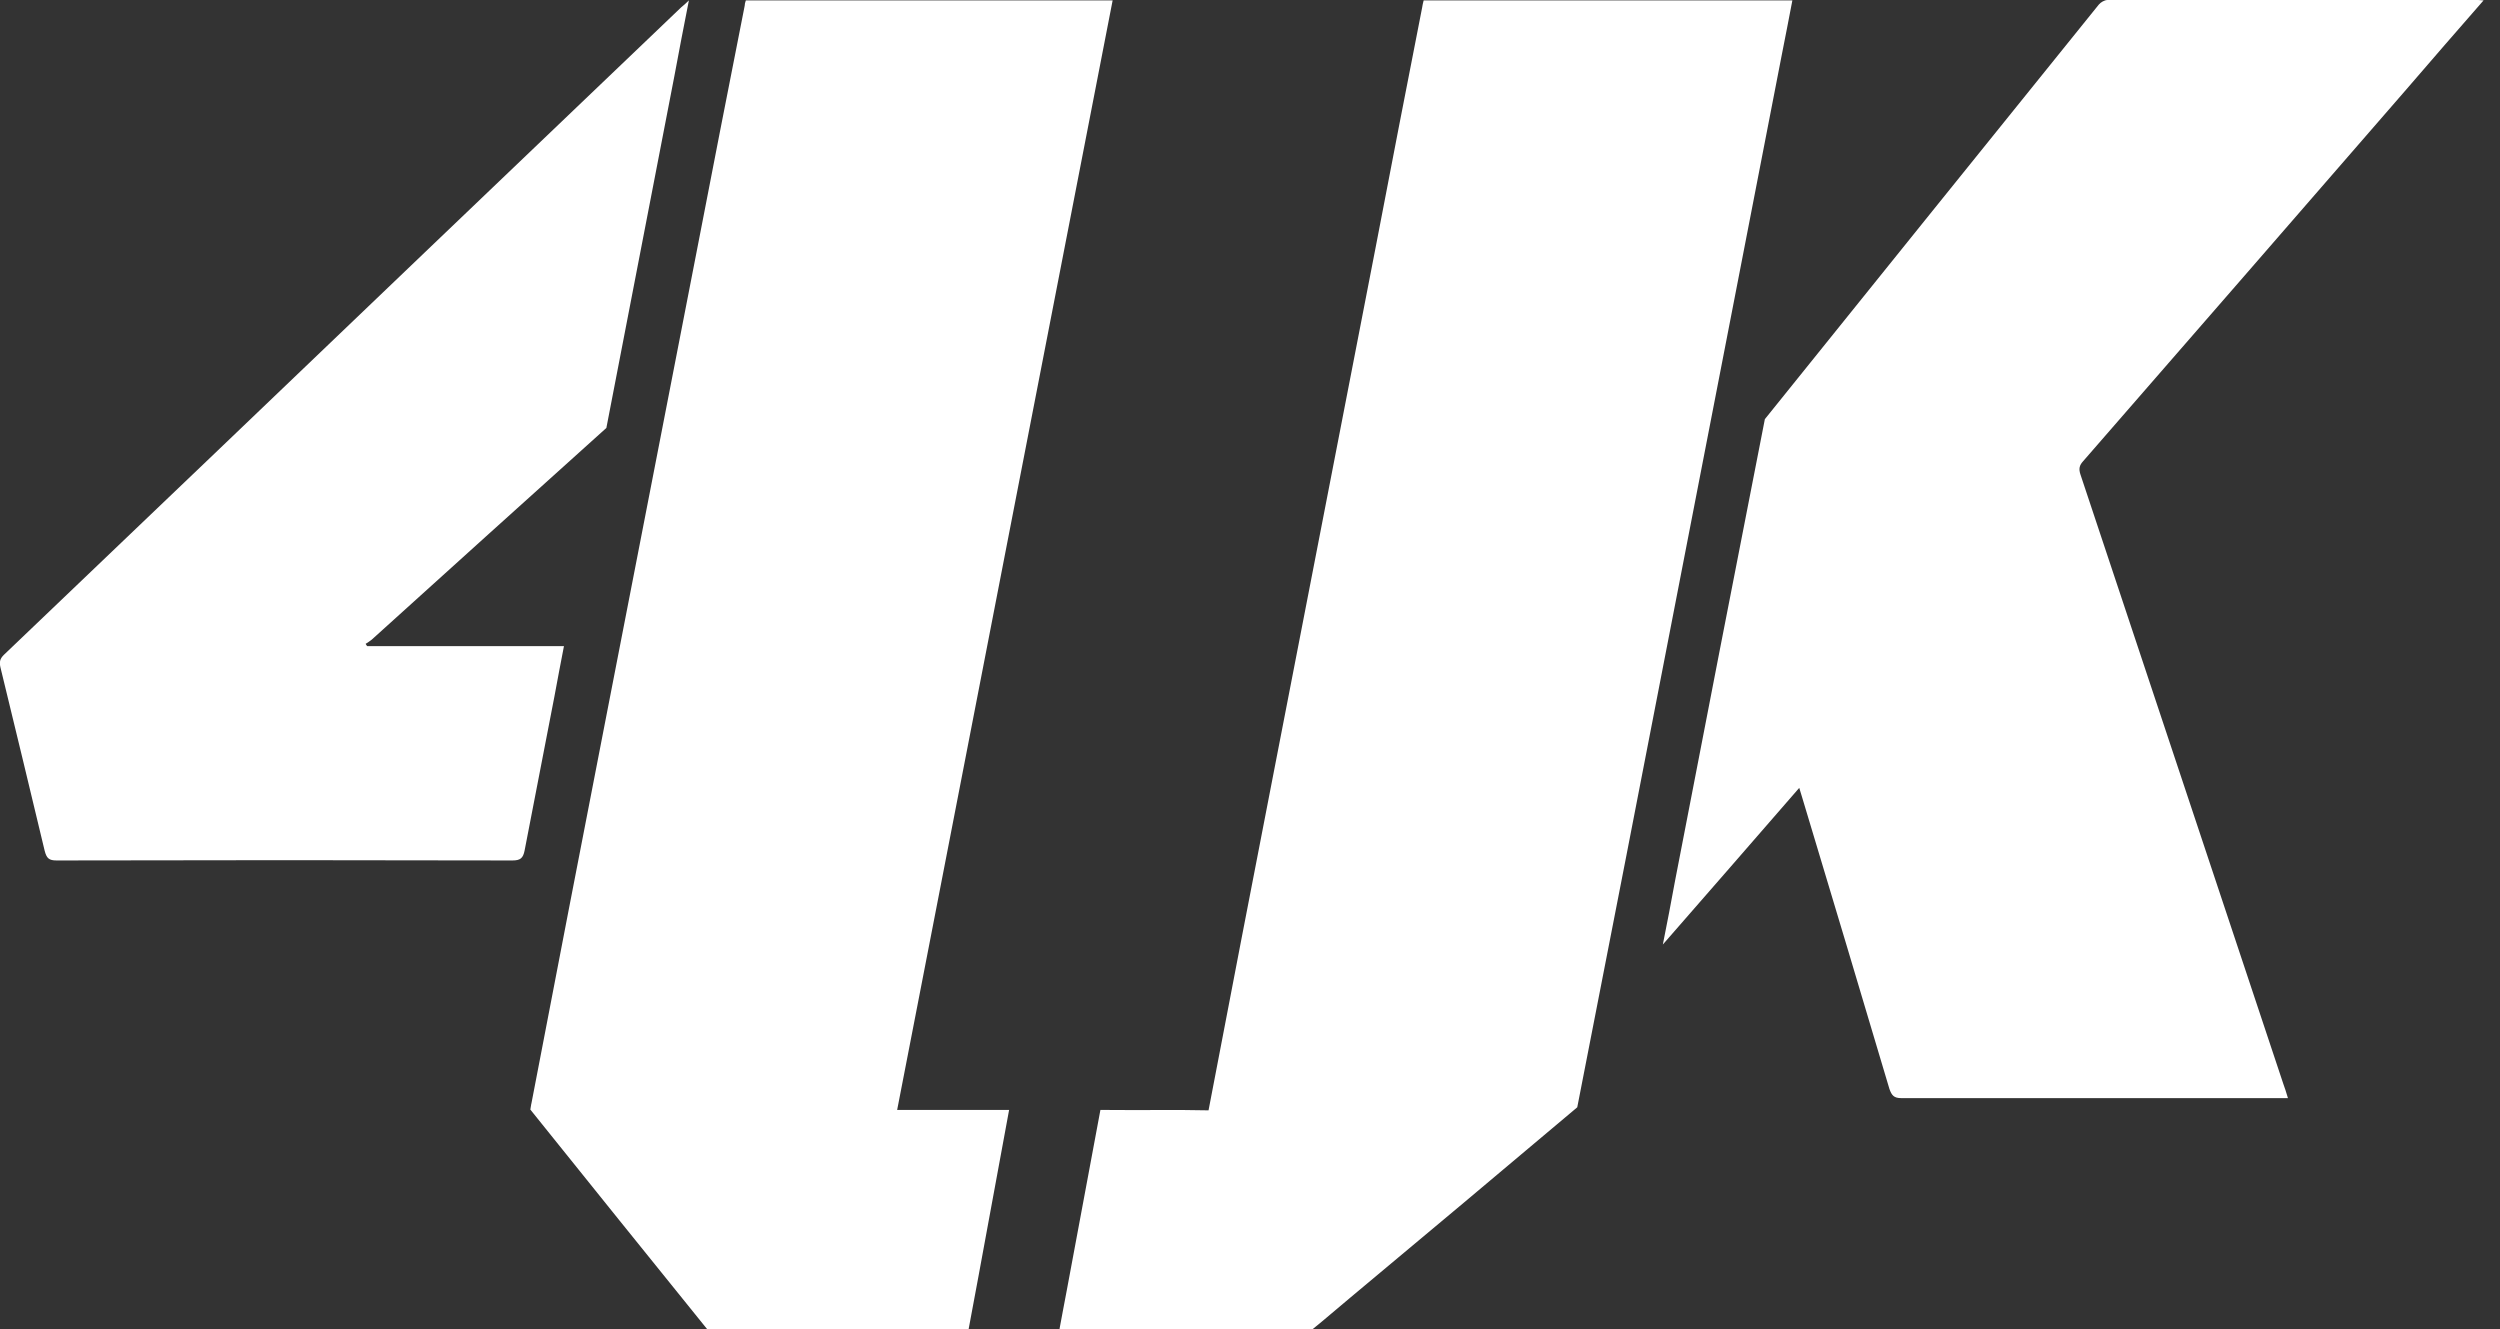 <svg xmlns="http://www.w3.org/2000/svg" xmlns:xlink="http://www.w3.org/1999/xlink" id="Layer_1" x="0px" y="0px" viewBox="0 0 654.3 347.9" style="enable-background:new 0 0 654.3 347.9;" xml:space="preserve"><rect x="0" y="0" width="654.3" height="347.9" fill="#333333" stroke="none"/><style type="text/css">	.st0{fill:#FFFFFF;}</style><g>	<path class="st0" d="M372.6,0.1h96.5c-0.9,4.9-1.9,9.7-2.8,14.4c-13.5,69.7-27.1,139.5-40.6,209.2c-4.3,22-8.6,44.1-12.9,66.1  c-19.8,16.7-39.6,33.3-59.5,49.9c-2.9,2.4-6.8,5.8-9.8,8.2c-0.8,0-0.5,0-1.3,0c-21.3,0-42.5,0-63.8,0c-0.3,0-0.5,0-1.1-0.1  c0.6-3.4,1.3-6.8,1.9-10.1c2.8-15,6-32.2,8.8-47.2c2.3,0,0.5,0,2.3,0c8.7,0.1,17.3-0.1,26,0.1c5.7-29.9,11.5-59.8,17.3-89.7  c8.8-45.5,17.7-91,26.5-136.5c4-20.8,8-41.6,12.1-62.4C372.3,1.4,372.4,0.8,372.6,0.1z"></path>	<path class="st0" d="M195.2,0.1h96c-18.8,96.8-37.6,193.4-56.4,290.4h29.3c-3.6,19.3-7,38.3-10.6,57.4c-0.9,0-1.6,0-2.4,0  c-21.3,0-42.6,0-64,0c-1.5,0-0.5,0-2,0c-14.7-18.2-31.7-39.3-46.3-57.5c0.4-2.3,0.1-0.8,0.3-1.7c6.5-34,13.1-67.9,19.7-101.9  c7.8-40.1,15.6-80.2,23.4-120.3c4.2-21.7,8.4-43.3,12.7-65C194.9,1.1,195,0.7,195.2,0.1z"></path>	<path class="st0" d="M598.8,287.4c-1.1,0-1.8,0-2.6,0c-32.9,0-65.8,0-98.6,0c-1.9,0-2.5-0.7-3.1-2.4c-7.6-25.5-15.2-51-22.9-76.5  c-0.2-0.6-0.4-1.3-0.7-2.3c-12,13.8-23.8,27.4-35.7,41c1.1-5.6,2.2-11.1,3.2-16.7c7.8-40.3,15.6-80.6,23.5-120.8  c29.1-36.2,58.3-72.4,87.4-108.5c0.5-0.6,1.5-1.2,2.3-1.2C584.1,0,616.3,0,648.6,0c0.4,0,0.8,0.1,1.4,0.1  c-6.9,7.9-13.6,15.6-20.3,23.4c-28.1,32.4-56.3,64.8-84.5,97.2c-1,1.1-1.2,2-0.7,3.5c17.7,53.2,35.4,106.3,53.1,159.5  C598,284.7,598.3,285.8,598.8,287.4z"></path>	<path class="st0" d="M180.3,0.1c-1.4,7-2.6,13.4-3.8,19.8c-5.9,30.7-11.9,61.4-17.8,92.1c-20.5,18.4-40.9,36.9-61.4,55.4  c-0.5,0.4-1.1,0.8-1.6,1.1c0.1,0.2,0.2,0.4,0.4,0.6c17.1,0,34.1,0,51.5,0c-0.9,4.6-1.7,8.9-2.5,13.2c-2.6,13.4-5.2,26.9-7.8,40.3  c-0.4,2-1.1,2.6-3.2,2.6c-39.8-0.1-79.5-0.1-119.3,0c-2,0-2.6-0.6-3.1-2.5C7.9,206.7,4,190.7,0.1,174.6c-0.3-1.4-0.1-2.2,0.9-3.2  c37.3-35.6,74.5-71.2,111.7-106.8c21.9-20.9,43.7-41.8,65.6-62.7C178.9,1.4,179.4,1,180.3,0.1z"></path></g></svg>